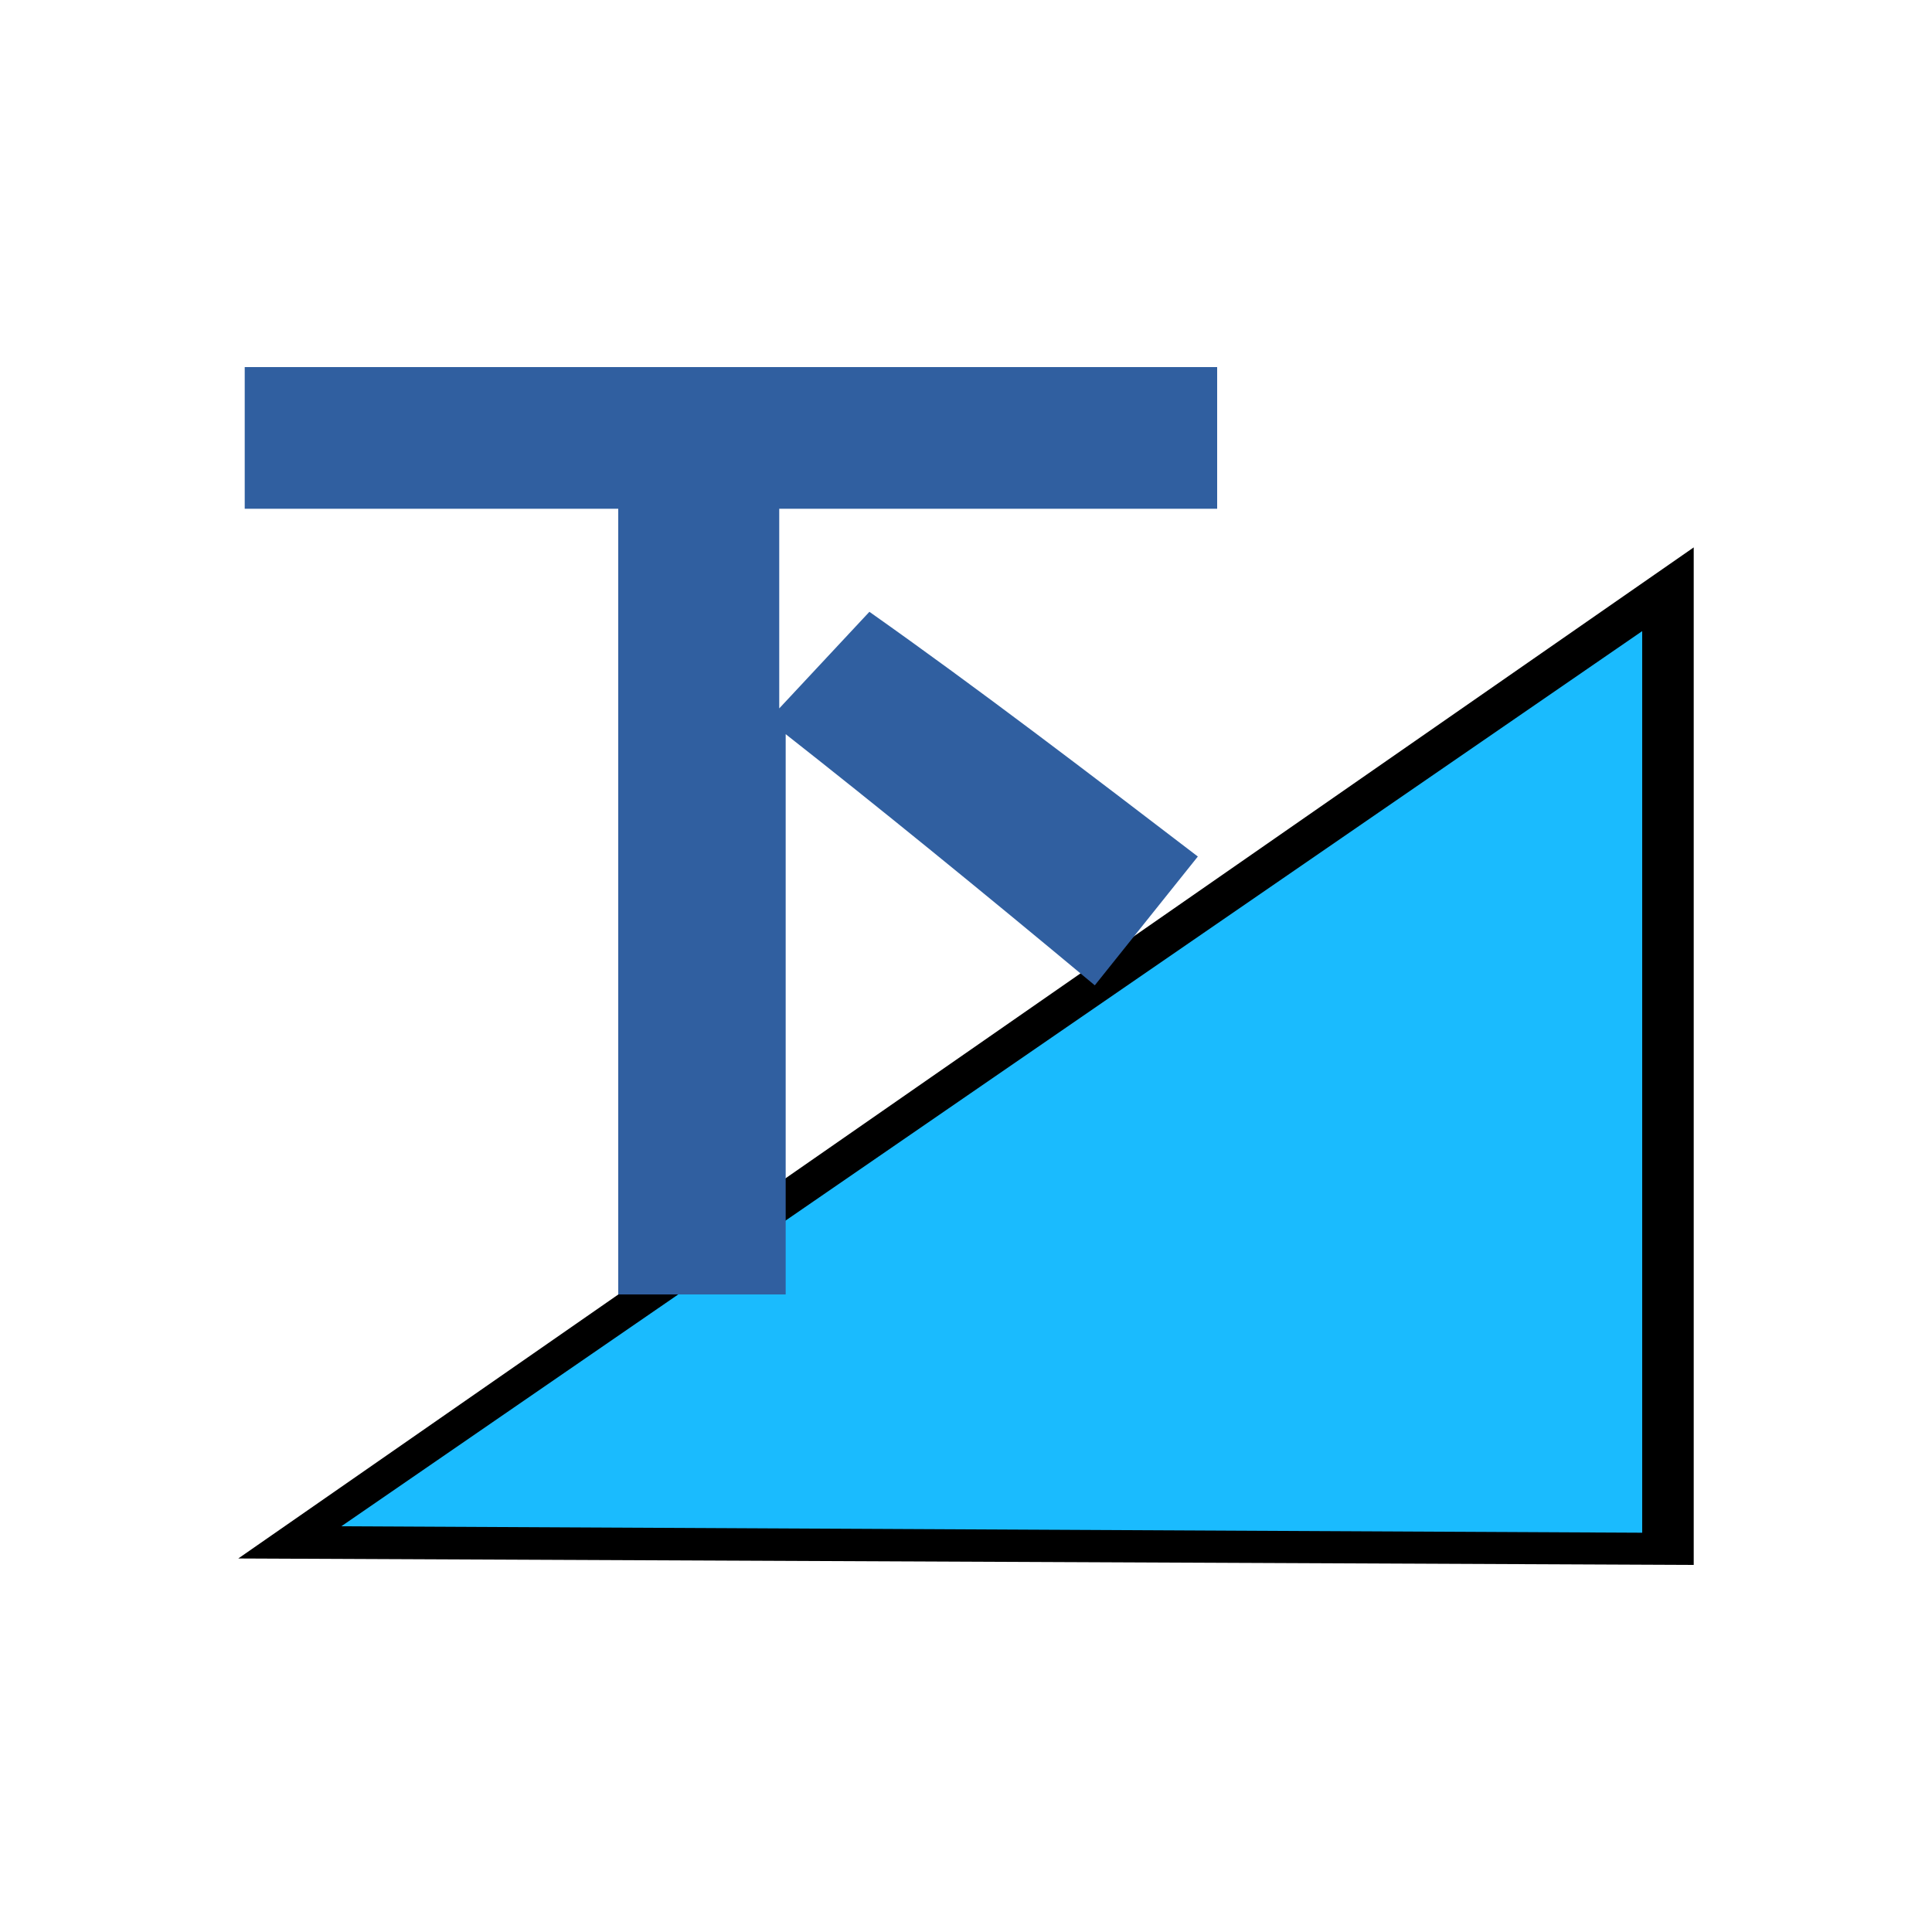 <?xml version="1.0" encoding="utf-8"?>
<!-- Generator: Adobe Illustrator 21.0.0, SVG Export Plug-In . SVG Version: 6.00 Build 0)  -->
<svg version="1.1" id="Layer_1" xmlns="http://www.w3.org/2000/svg" xmlns:xlink="http://www.w3.org/1999/xlink" x="0px" y="0px"
	 width="30px" height="30px" viewBox="0 0 30 30" enable-background="new 0 0 30 30" xml:space="preserve">
<g>
	<polyline id="XMLID_1888_" points="26.3,8.5 26.3,24.3 3.7,24.2 26.3,8.5 	"/>
	<polygon id="XMLID_1882_" fill="#1ABBFE" points="5.3,23.7 25.5,23.8 25.5,9.8 	"/>
	<g id="XMLID_1855_">
		<g>
			<g id="XMLID_3899_">
				<g id="XMLID_3900_">
					<g enable-background="new    ">
						<path fill="#305FA0" d="M13.5,9.5c1.7,1.2,3.4,2.5,5.1,3.8l-1.6,2c-1.8-1.5-3.4-2.8-4.8-3.9v8.7H9.6V7.9H3.8V5.7h15.1v2.2
							h-6.8V11L13.5,9.5z"/>
					</g>
				</g>
			</g>
		</g>
	</g>
</g>
</svg>
